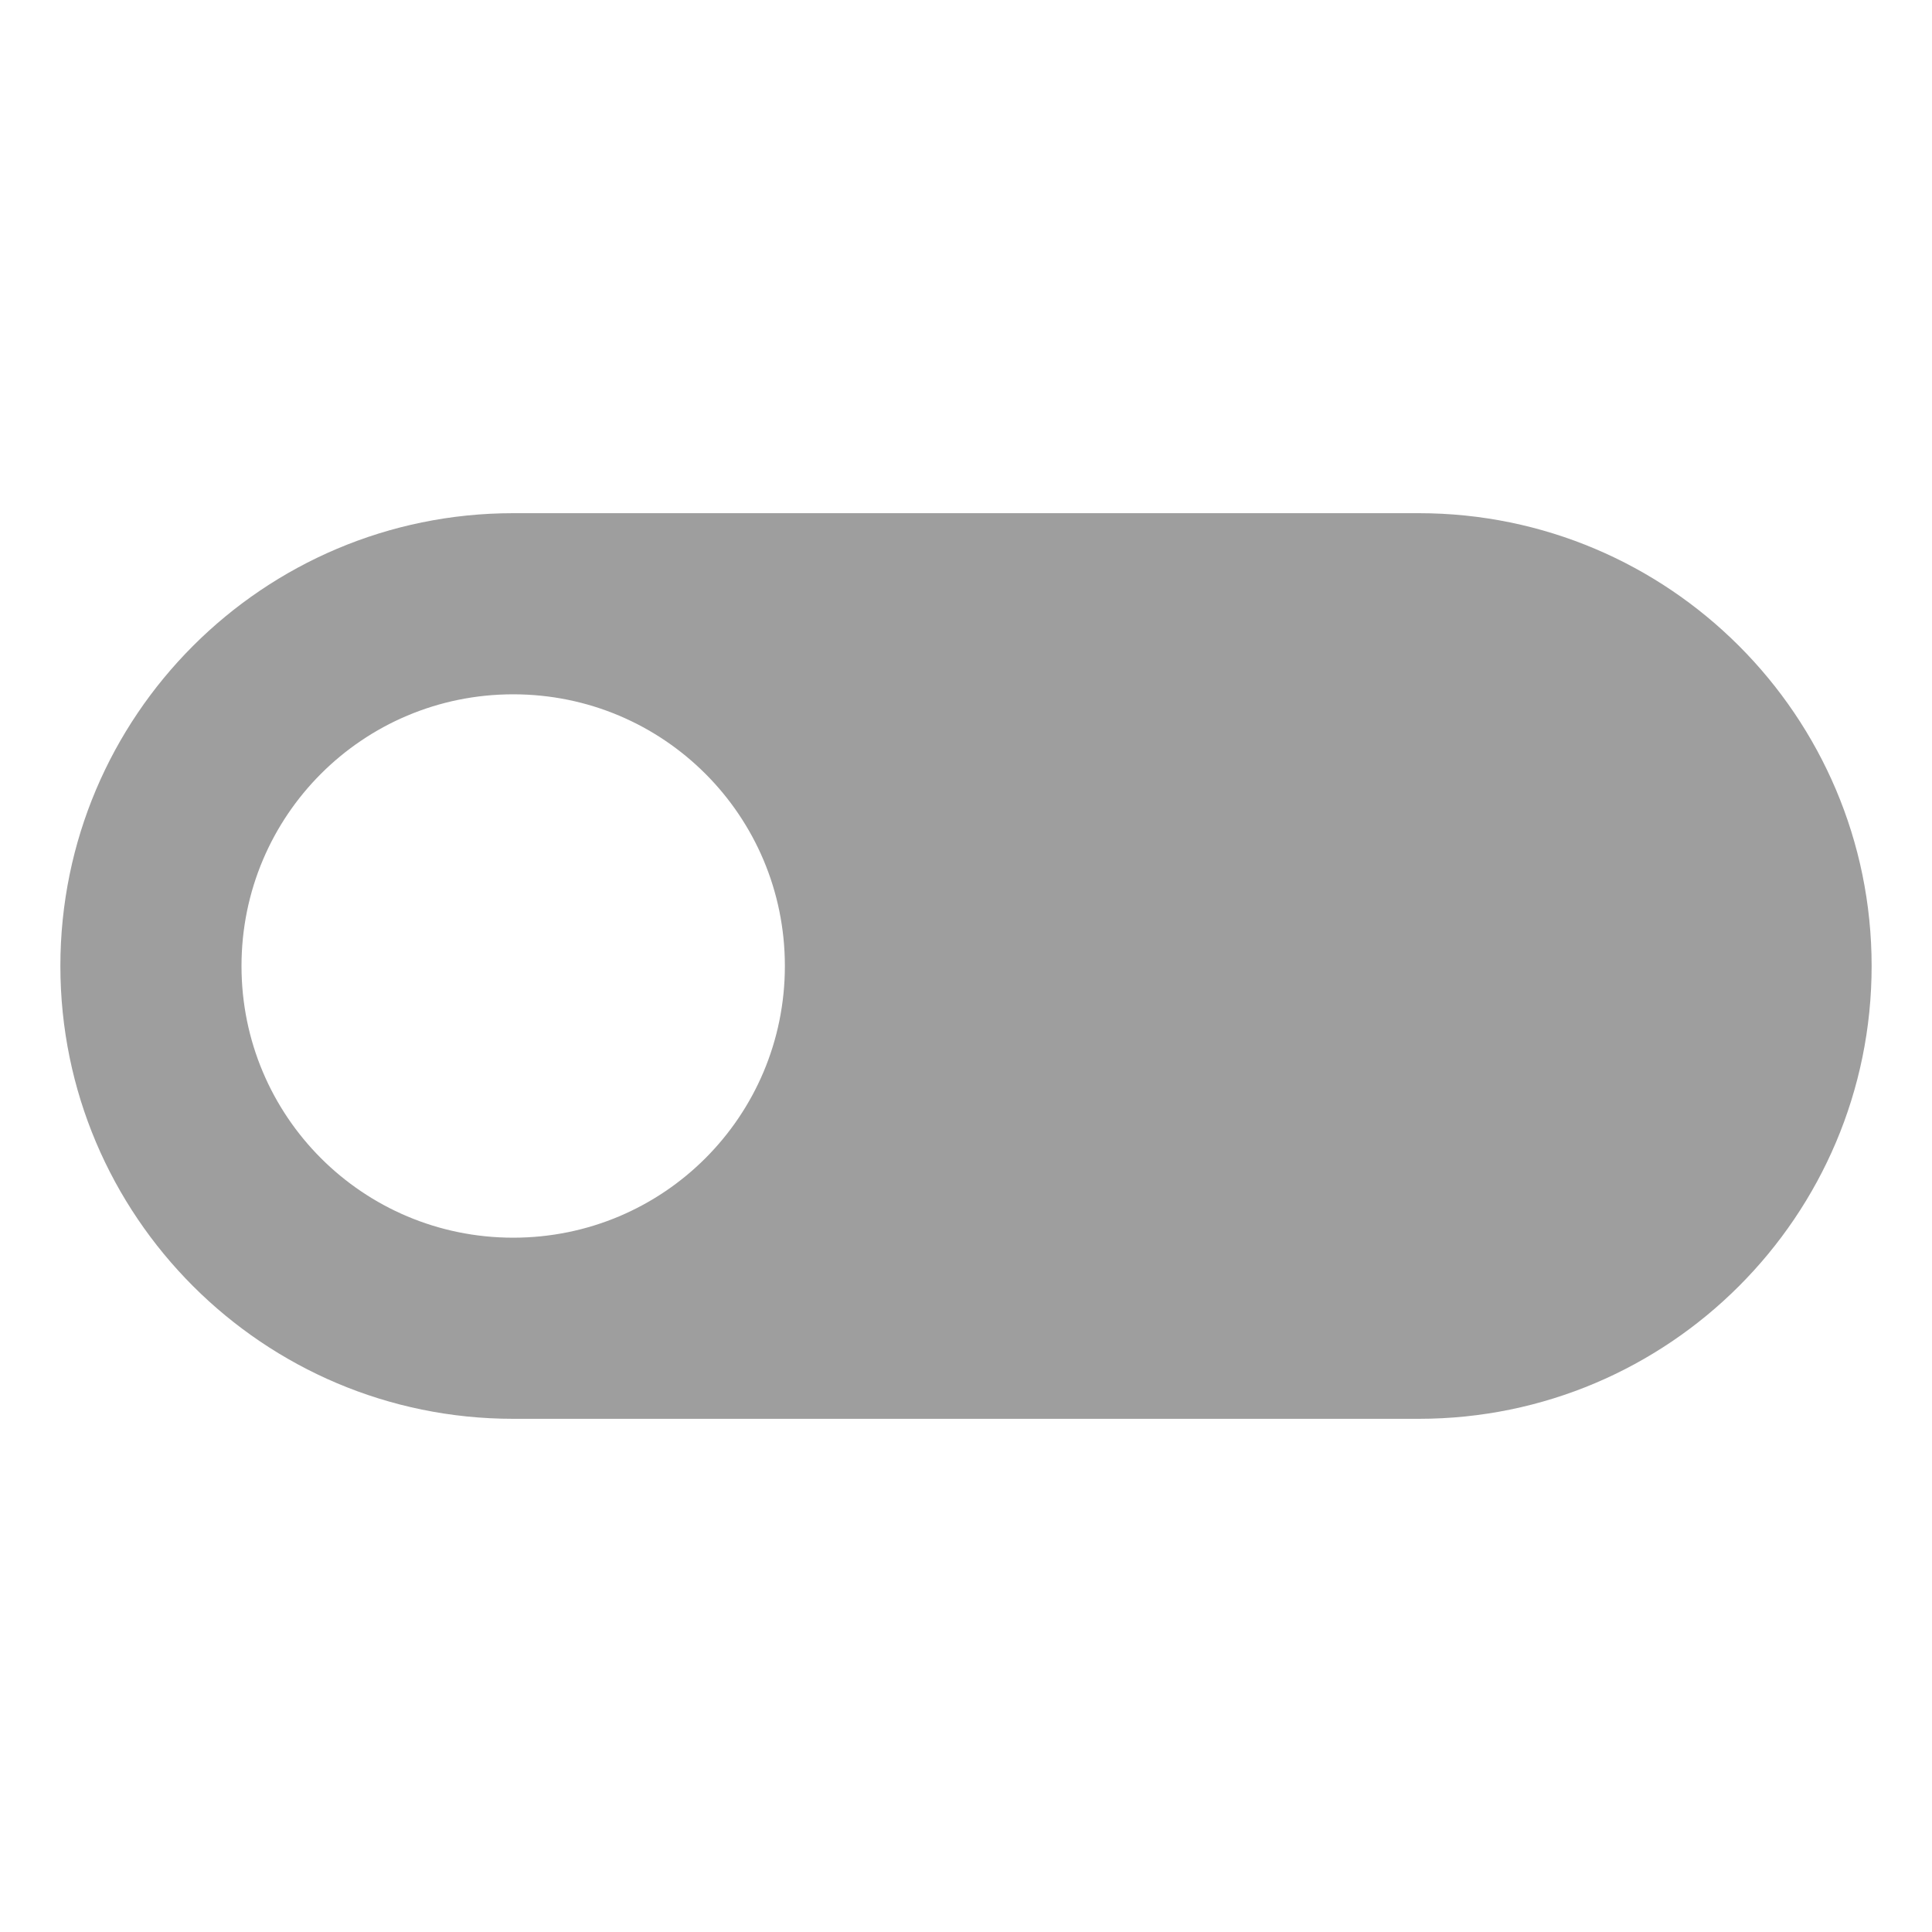 <?xml version="1.0" encoding="UTF-8" standalone="no"?>
<!-- Created with Inkscape (http://www.inkscape.org/) -->

<svg
   xmlns:dc="http://purl.org/dc/elements/1.1/"
   xmlns:cc="http://creativecommons.org/ns#"
   xmlns:rdf="http://www.w3.org/1999/02/22-rdf-syntax-ns#"
   xmlns:svg="http://www.w3.org/2000/svg"
   xmlns="http://www.w3.org/2000/svg"
   xmlns:sodipodi="http://sodipodi.sourceforge.net/DTD/sodipodi-0.dtd"
   xmlns:inkscape="http://www.inkscape.org/namespaces/inkscape"
   version="1.1"
   id="svg2"
   width="64"
   height="64"
   viewBox="0 0 64 64"
   sodipodi:docname="checkbox (copy).svg"
   inkscape:version="0.92.2 (5c3e80d, 2017-08-06)"
   inkscape:export-filename="/home/qwerty/STK/newgui/skin-padding/stk-code/data/skins/modern/left_arrow_focus.png"
   inkscape:export-xdpi="144"
   inkscape:export-ydpi="144">
  <defs
     id="defs6" />
  <sodipodi:namedview
     pagecolor="#ffffff"
     bordercolor="#666666"
     borderopacity="1"
     objecttolerance="10"
     gridtolerance="10"
     guidetolerance="10"
     inkscape:pageopacity="0"
     inkscape:pageshadow="2"
     inkscape:window-width="1032"
     inkscape:window-height="551"
     id="namedview4"
     showgrid="false"
     inkscape:zoom="4.0000002"
     inkscape:cx="44.612978"
     inkscape:cy="31.105226"
     inkscape:window-x="253"
     inkscape:window-y="97"
     inkscape:window-maximized="0"
     inkscape:current-layer="svg2"
     fit-margin-top="5"
     fit-margin-left="5"
     fit-margin-right="5"
     fit-margin-bottom="5" />
  <path
     style="fill:#9e9e9e;fill-opacity:1;stroke-width:3"
     inkscape:connector-curvature="0"
     d="M 47,17 H 17 C 8.72,17 2,23.72 2,32 2,40.28 8.72,47 17,47 H 47 C 55.28,47 62,40.28 62,32 62,23.72 55.28,17 47,17 Z M 17,41 c -4.98,0 -9,-4.02 -9,-9 0,-4.98 4.02,-9 9,-9 4.98,0 9,4.02 9,9 0,4.98 -4.02,9 -9,9 z"
     id="path12" />
</svg>
